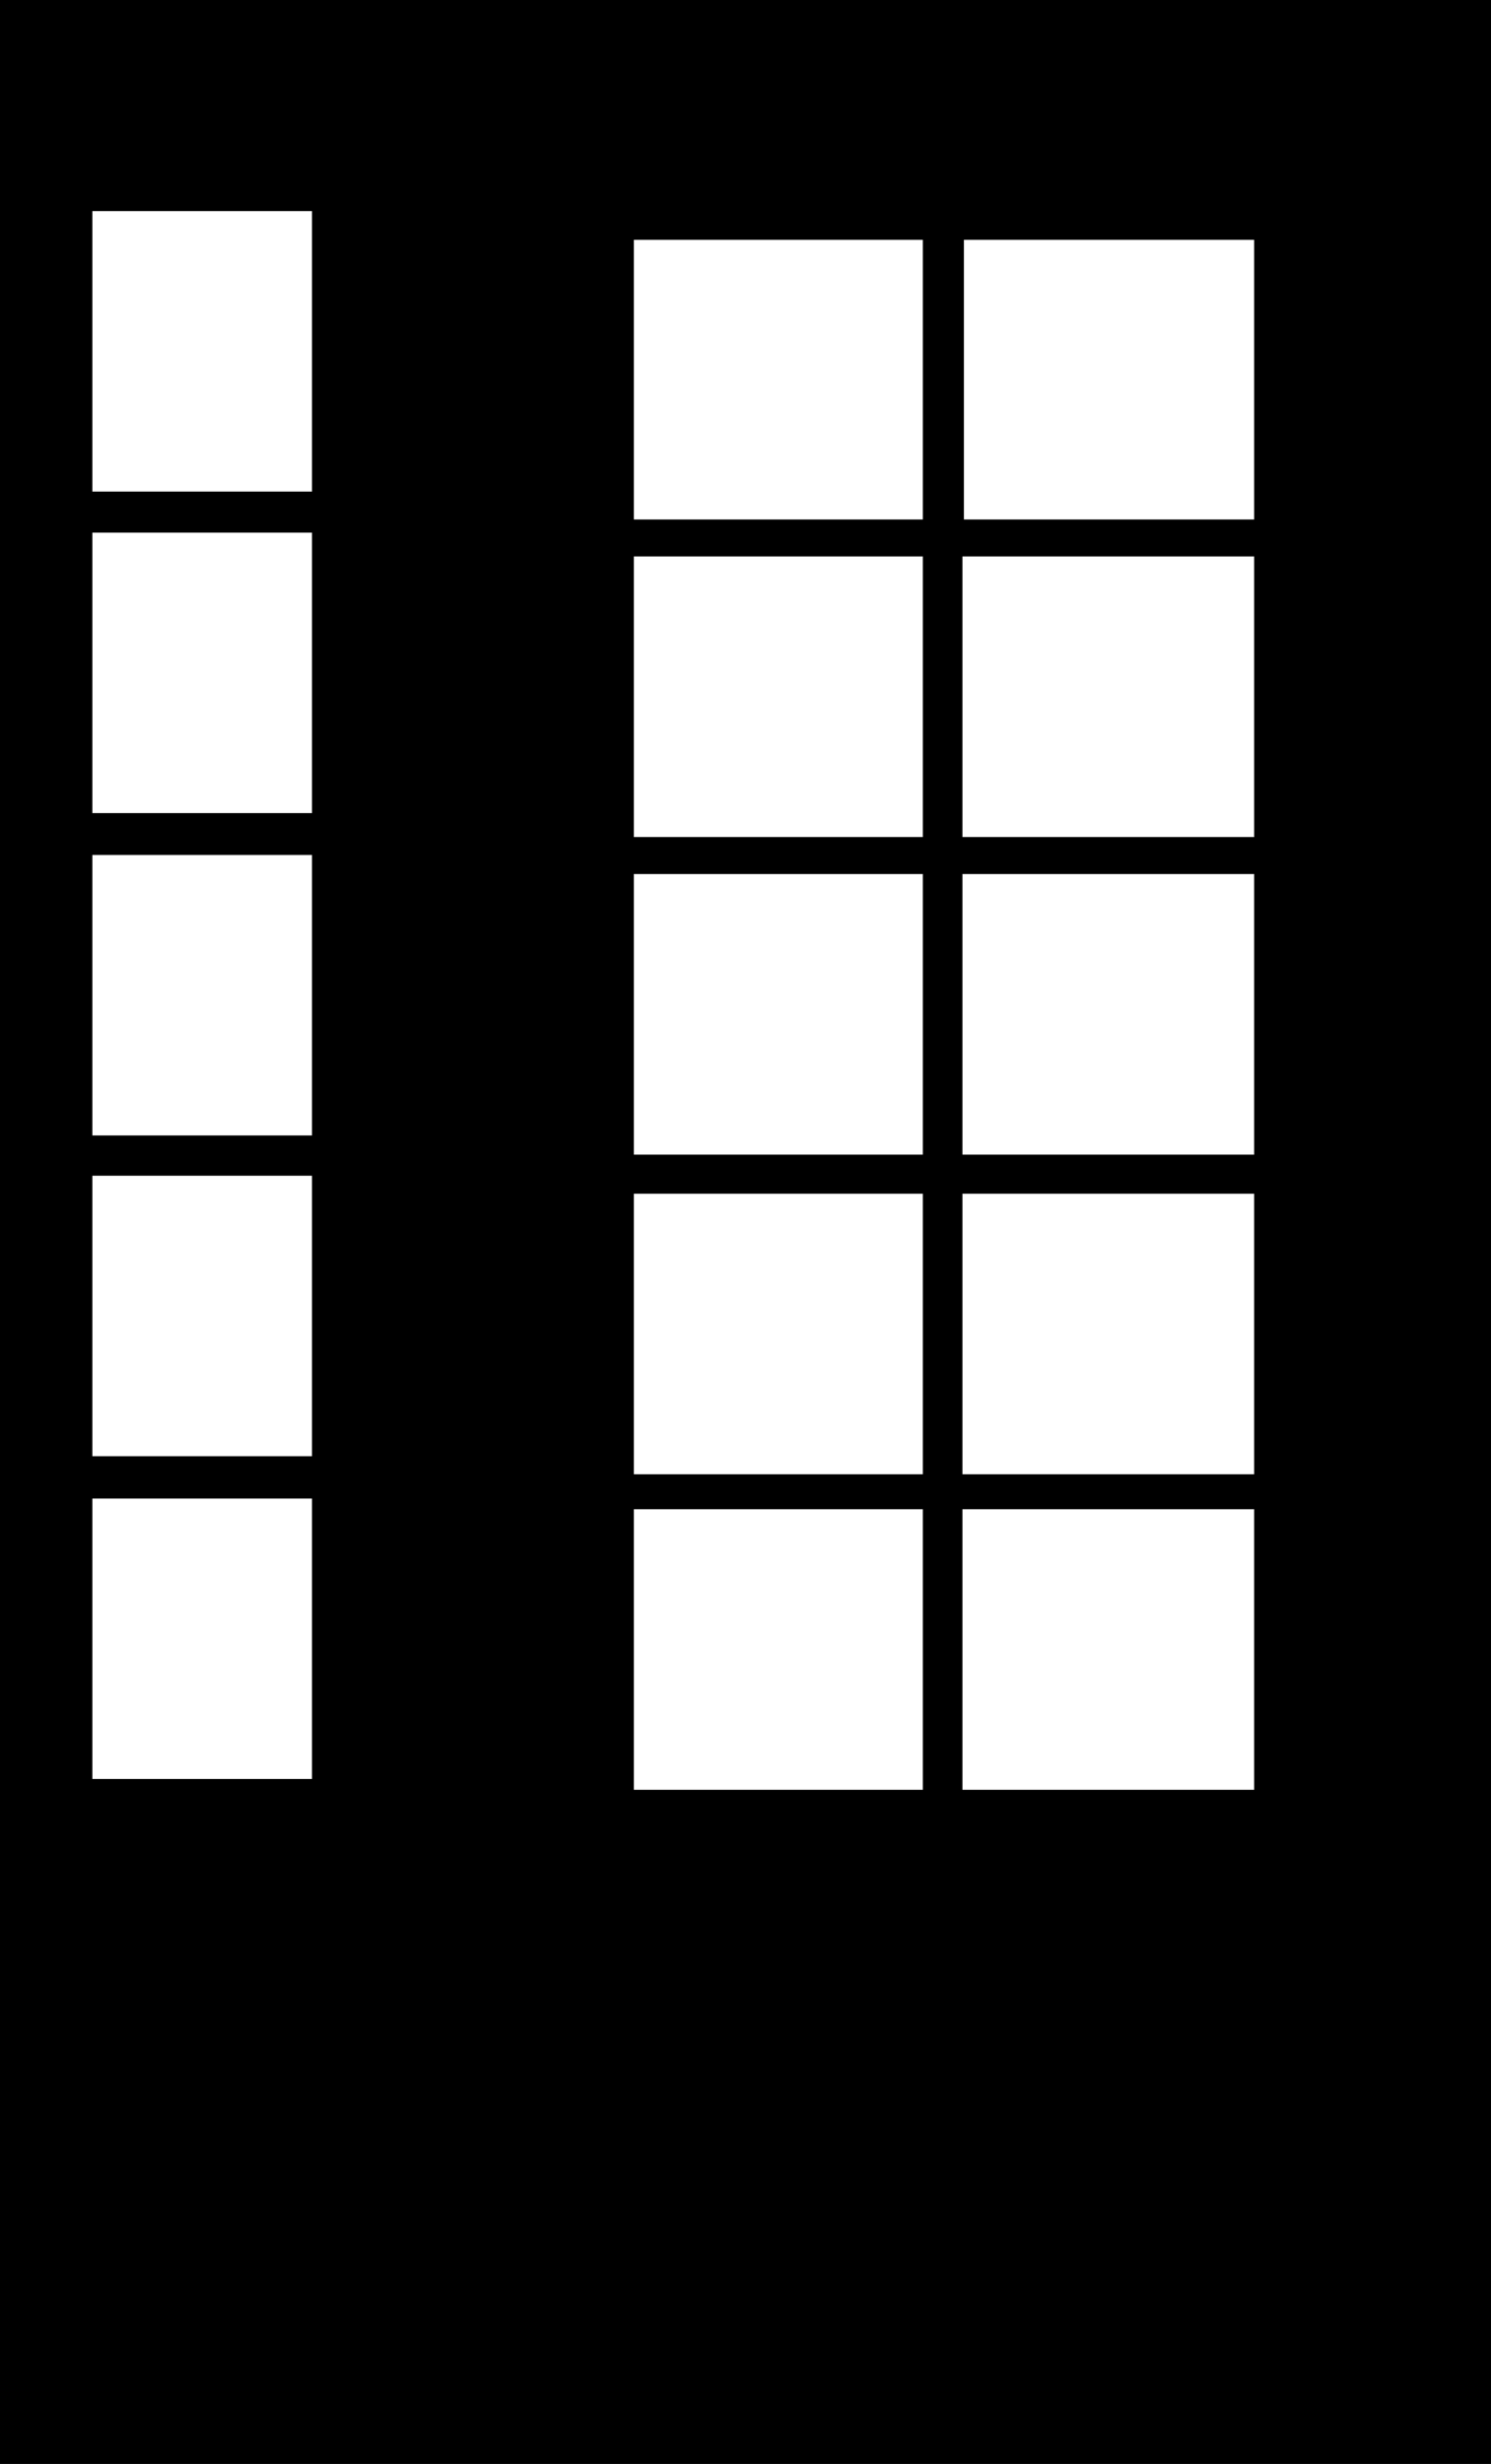 <svg width="454" height="750" viewBox="0 0 454 750" fill="none" xmlns="http://www.w3.org/2000/svg">
<path fill-rule="evenodd" clip-rule="evenodd" d="M454 0H0V750H454V0ZM28.125 64.25H95V149.625H28.125V64.25ZM281 73H193V158.125H281V73ZM381.875 73H293.5V158.125H381.875V73ZM193 169.375H281V254.786H193V169.375ZM381.875 169.375H293.06V254.786H381.875V169.375ZM193 266.044H281V351.455H193V266.044ZM381.875 266.044H293.06V351.455H381.875V266.044ZM193 363.351H281V448.762H193V363.351ZM381.875 363.351H293.06V448.762H381.875V363.351ZM193 459.382H281V544.793H193V459.382ZM381.875 459.382H293.06V544.793H381.875V459.382ZM95 162.125H28.125V247.5H95V162.125ZM28.125 260.25H95V345.625H28.125V260.25ZM95 357.875H28.125V443.25H95V357.875ZM28.125 456.125H95V541.5H28.125V456.125Z" fill="currentColor"/>
</svg>
